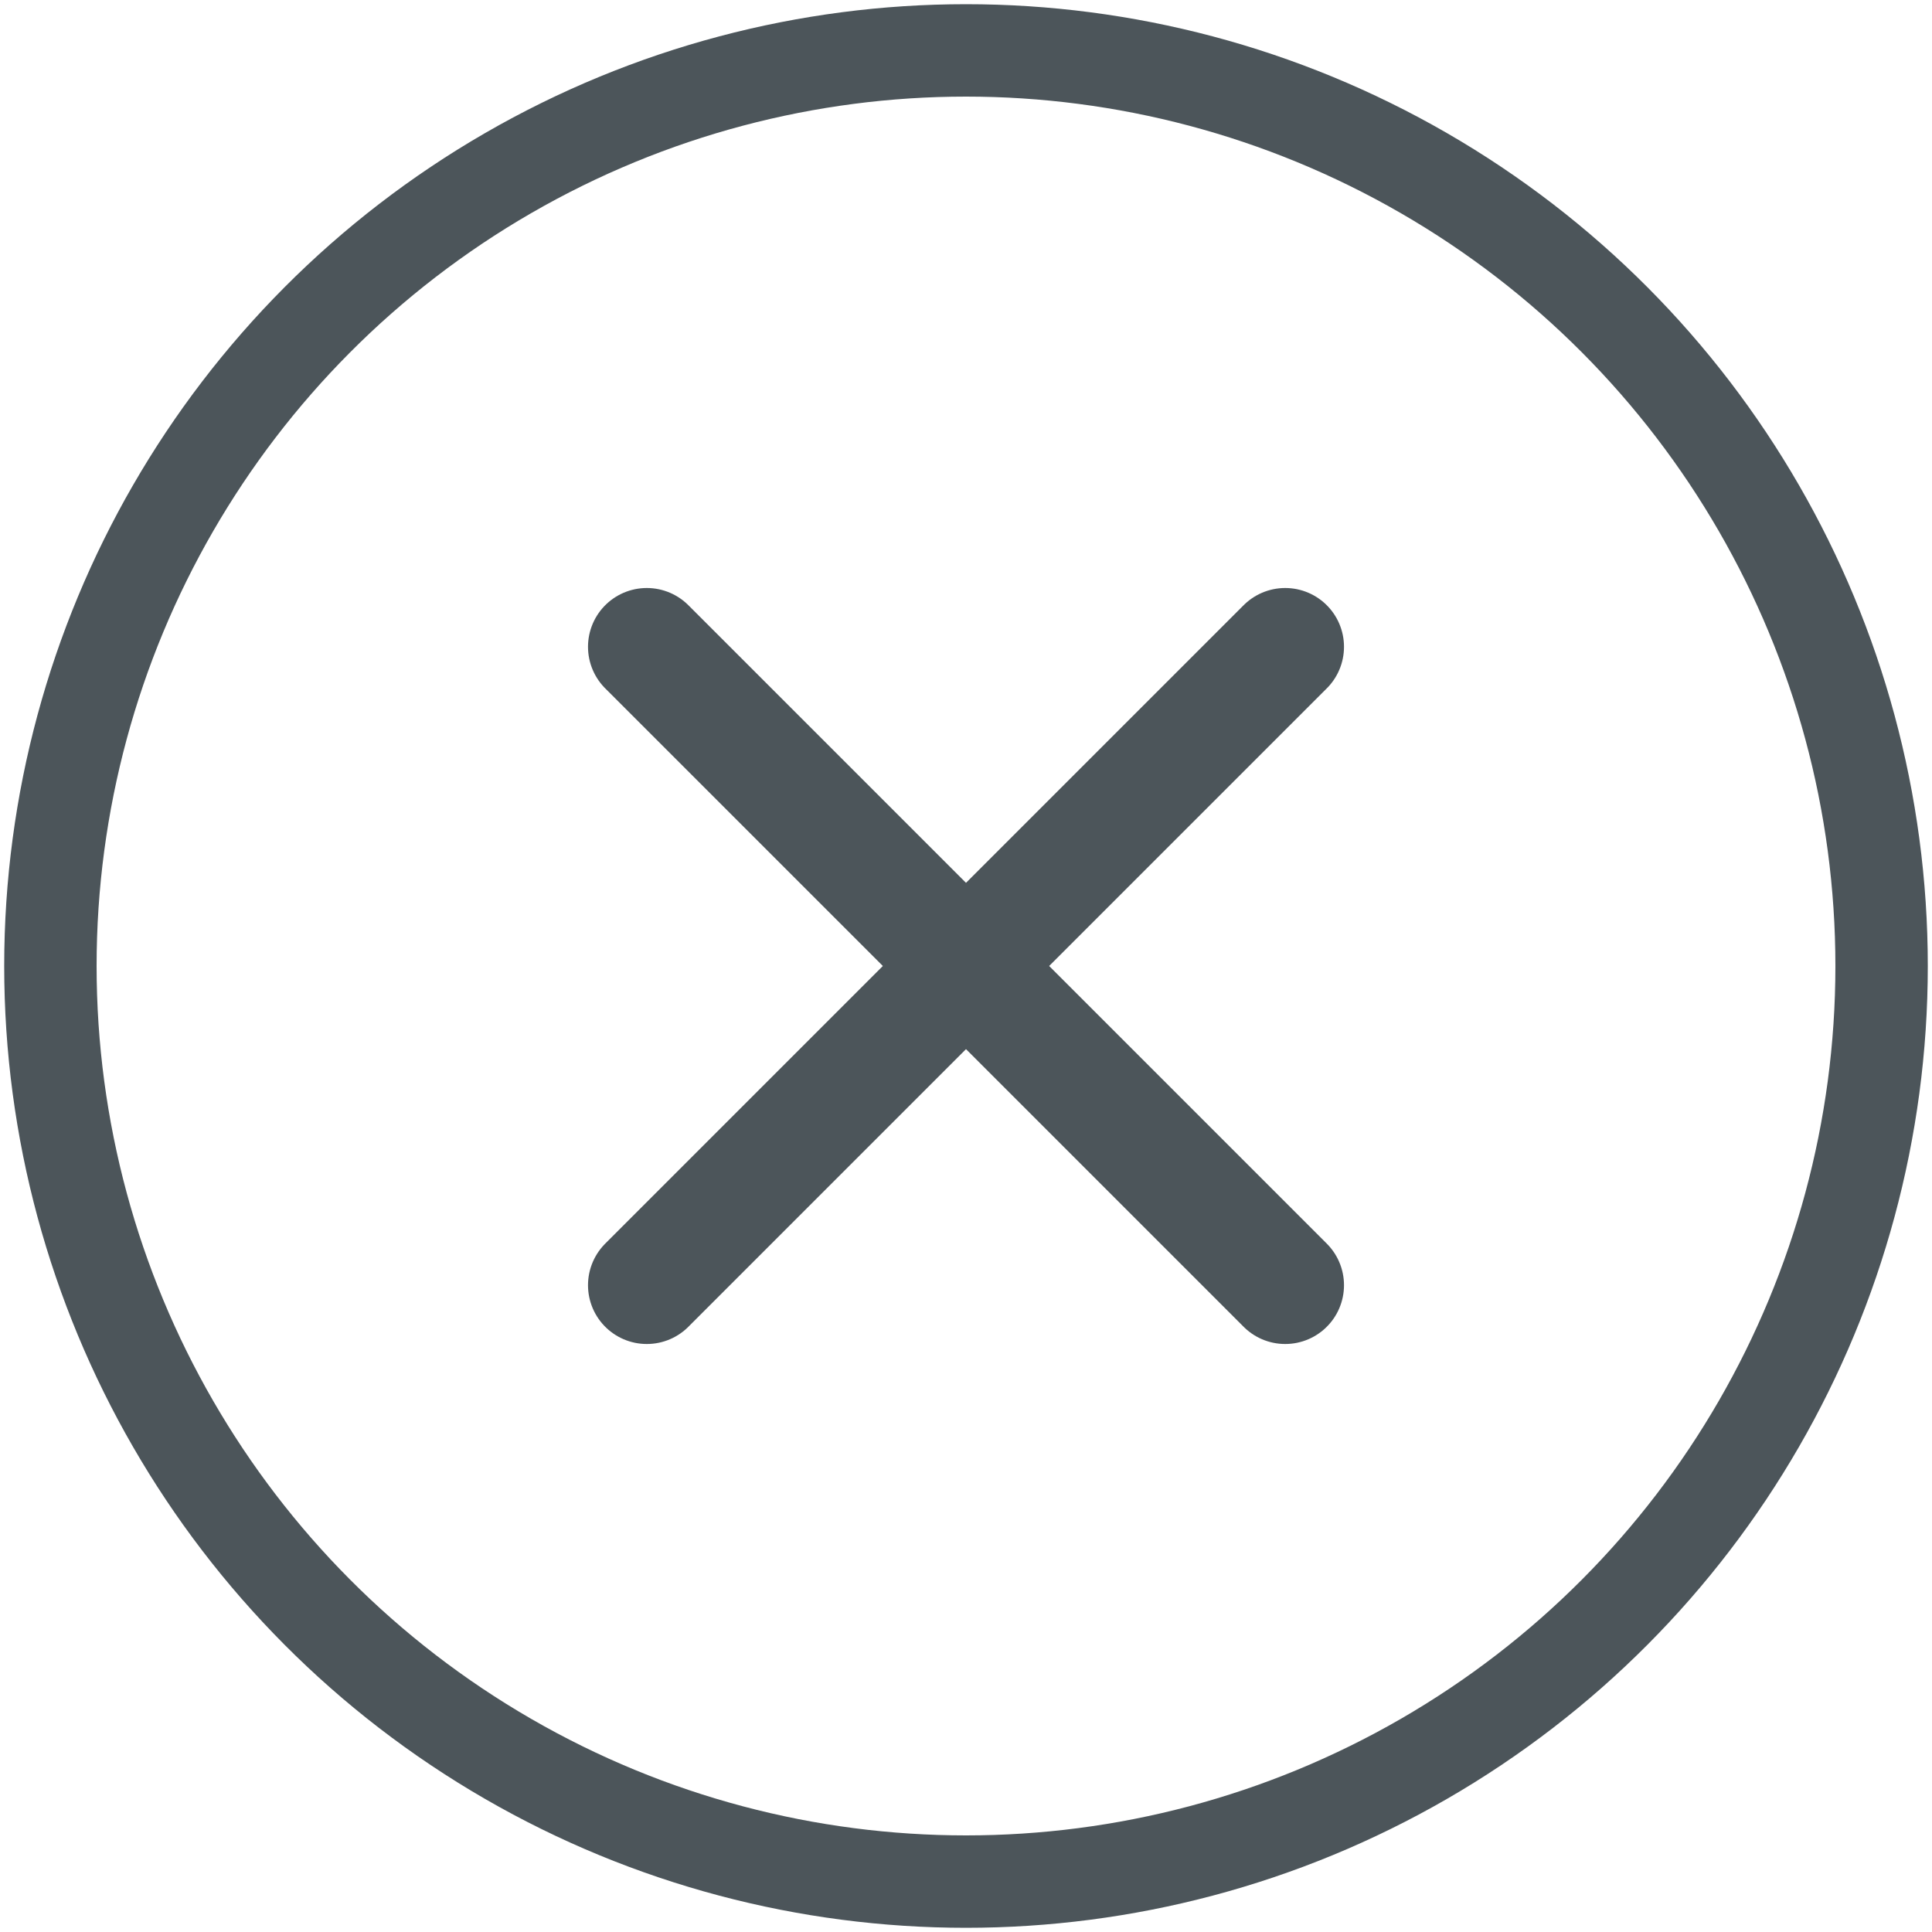 <svg xmlns="http://www.w3.org/2000/svg" width="23" height="23" viewBox="0 0 23 23"><circle stroke="#4C555A" stroke-width="1.1" cx="11.5" cy="11.5" r="10.9" fill="none"/><path d="M15.3 7.7l-7.6 7.6m0-7.6l7.6 7.6" stroke="#4C555A" stroke-width="1.4" stroke-linecap="round" fill="none"/></svg>
